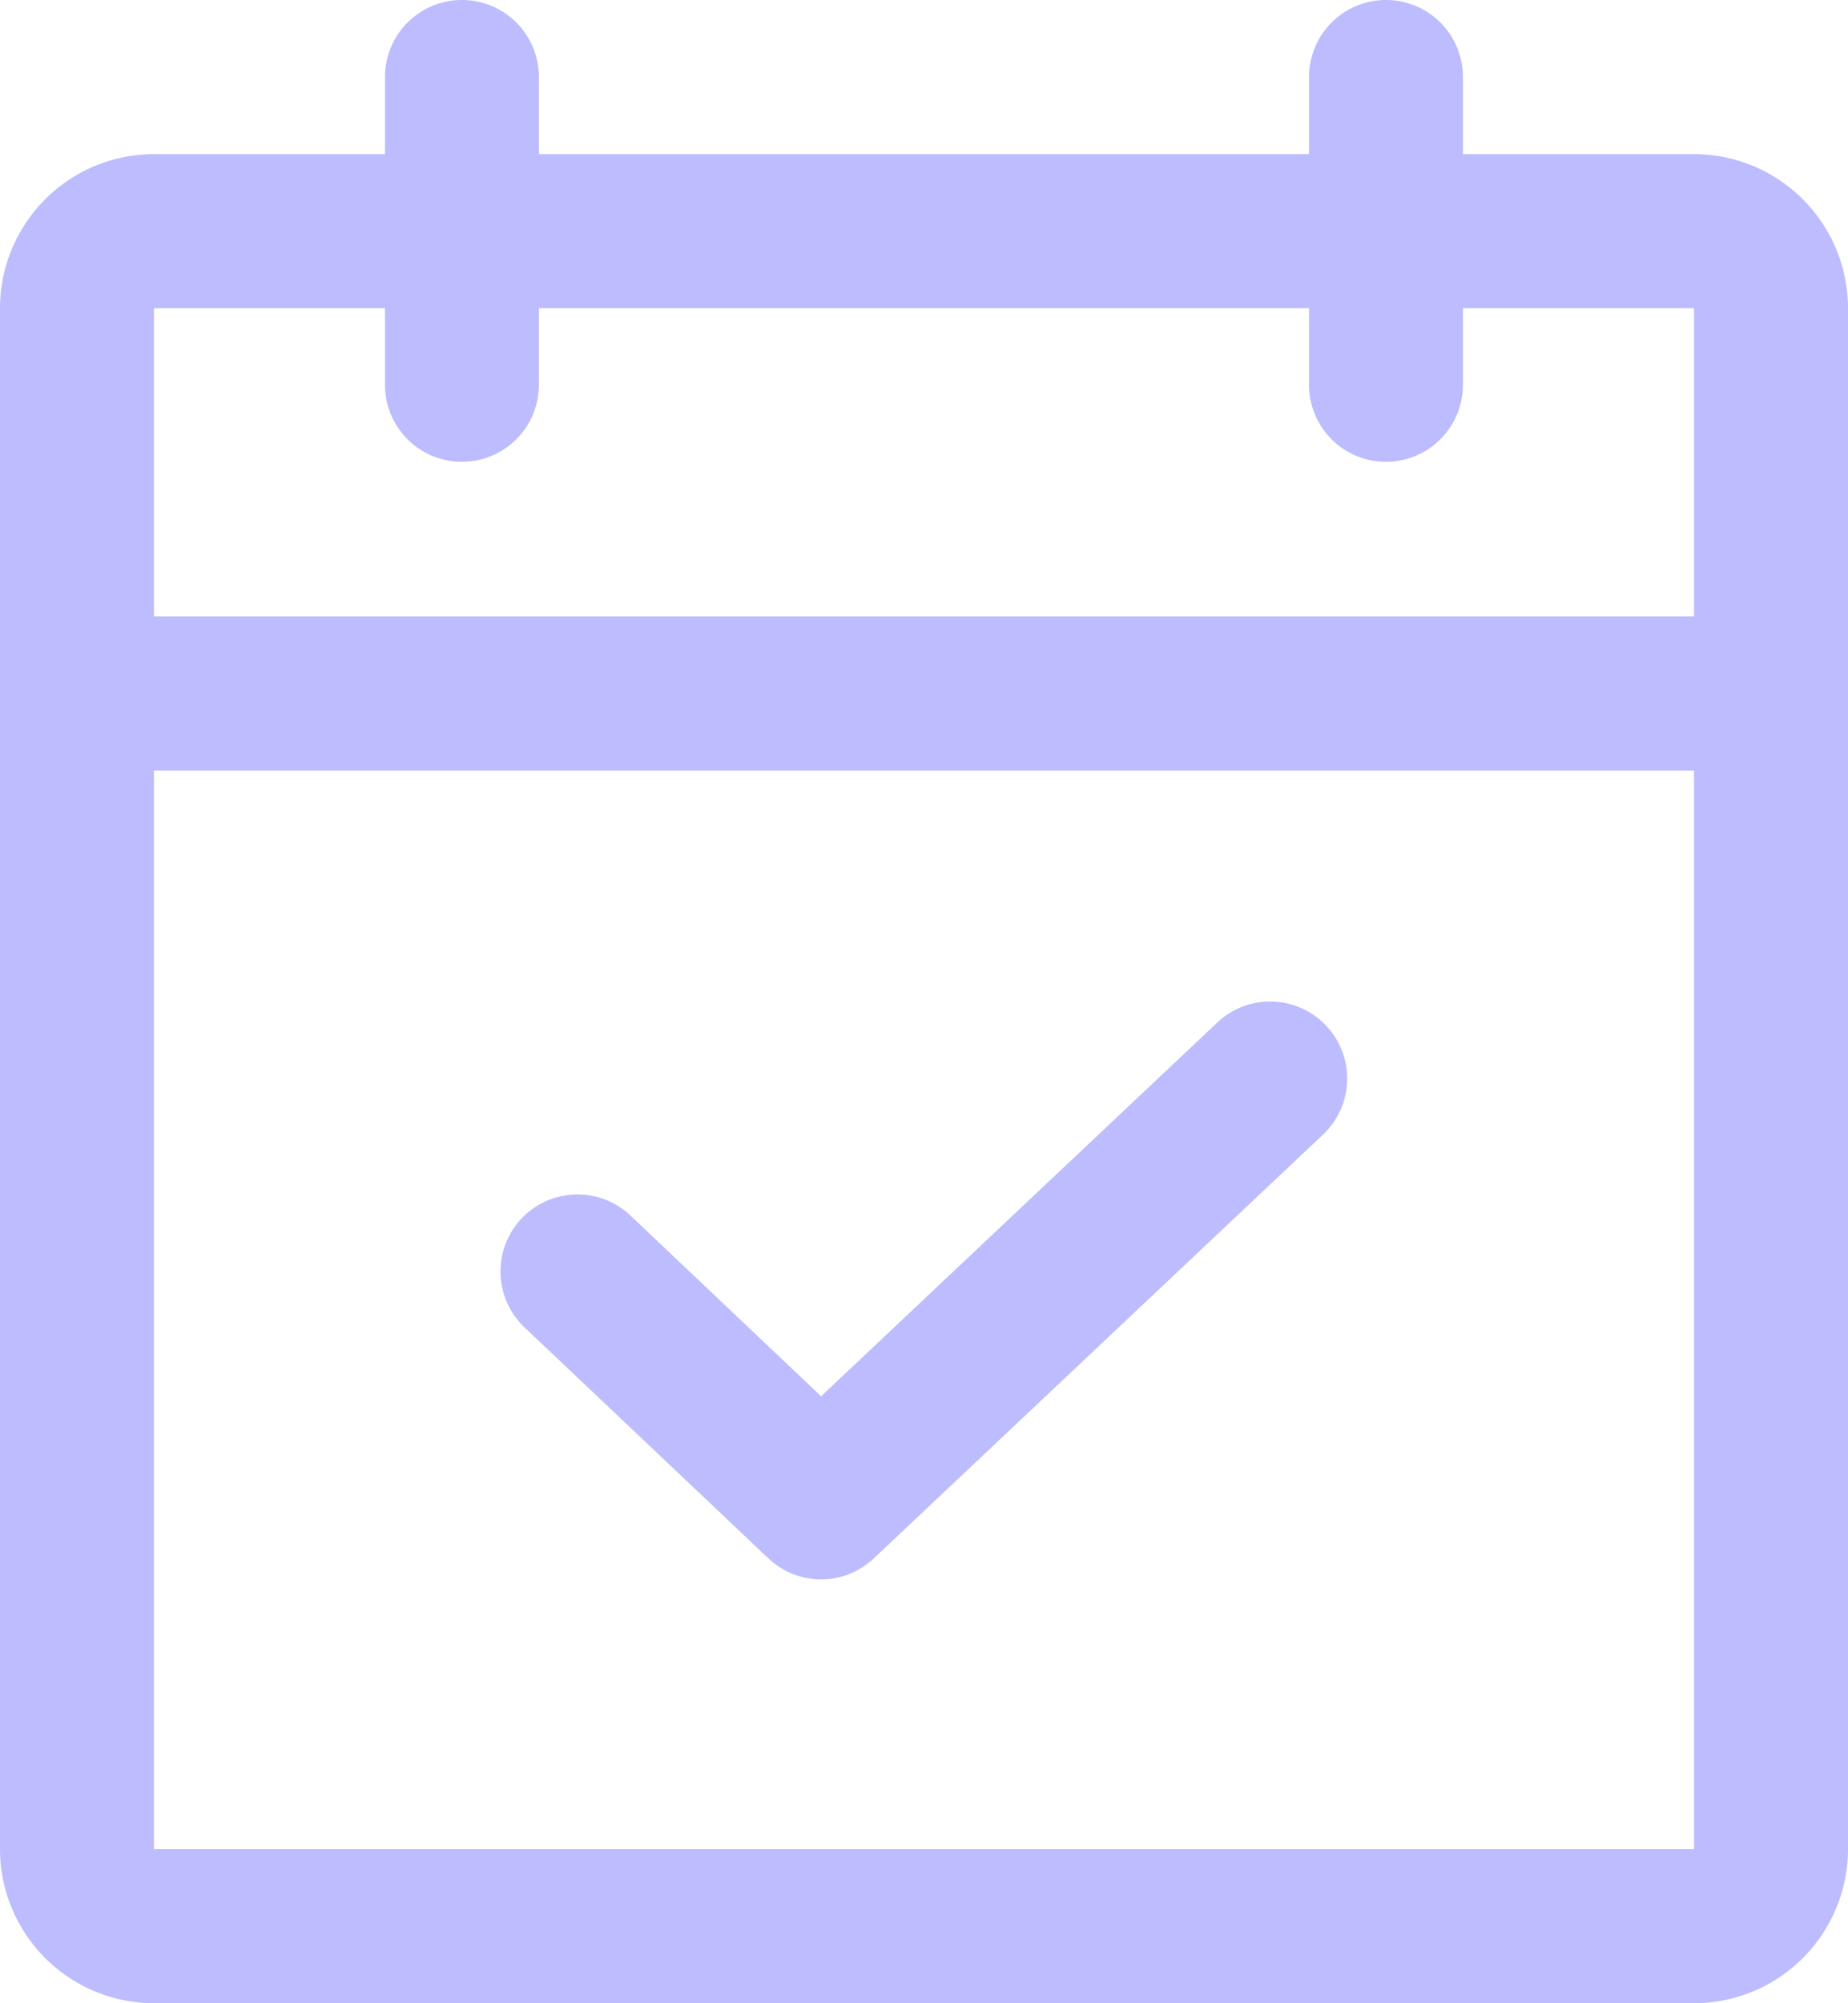 <svg id="Group_77" data-name="Group 77" xmlns="http://www.w3.org/2000/svg" width="18.419" height="19.954" viewBox="0 0 18.419 19.954">
  <path id="Rectangle_14" data-name="Rectangle 14" d="M-6.465-8H8.884a1.537,1.537,0,0,1,1.535,1.535V8.884a1.537,1.537,0,0,1-1.535,1.535H-6.465A1.537,1.537,0,0,1-8,8.884V-6.465A1.537,1.537,0,0,1-6.465-8ZM8.884,8.884V-6.465H-6.466V8.884Z" transform="translate(8 9.535)" fill="#bcbcff"/>
  <path id="Line_9" data-name="Line 9" d="M-7.233-3.4A.767.767,0,0,1-8-4.163v-3.07A.767.767,0,0,1-7.233-8a.767.767,0,0,1,.767.767v3.07A.767.767,0,0,1-7.233-3.4Z" transform="translate(21.047 8)" fill="#bcbcff"/>
  <path id="Line_10" data-name="Line 10" d="M-7.233-3.4A.767.767,0,0,1-8-4.163v-3.07A.767.767,0,0,1-7.233-8a.767.767,0,0,1,.767.767v3.07A.767.767,0,0,1-7.233-3.4Z" transform="translate(11.837 8)" fill="#bcbcff"/>
  <path id="Line_11" data-name="Line 11" d="M9.651-6.465H-7.233A.767.767,0,0,1-8-7.233.767.767,0,0,1-7.233-8H9.651a.767.767,0,0,1,.767.767A.767.767,0,0,1,9.651-6.465Z" transform="translate(8 14.14)" fill="#bcbcff"/>
  <path id="Path_93" data-name="Path 93" d="M87.193,125.751a.765.765,0,0,1-.528-.21l-2.43-2.3a.767.767,0,0,1,1.056-1.114l1.9,1.8,3.949-3.723a.767.767,0,0,1,1.053,1.117l-4.477,4.221A.765.765,0,0,1,87.193,125.751Z" transform="translate(-79.007 -110.019)" fill="#bcbcff"/>
</svg>
